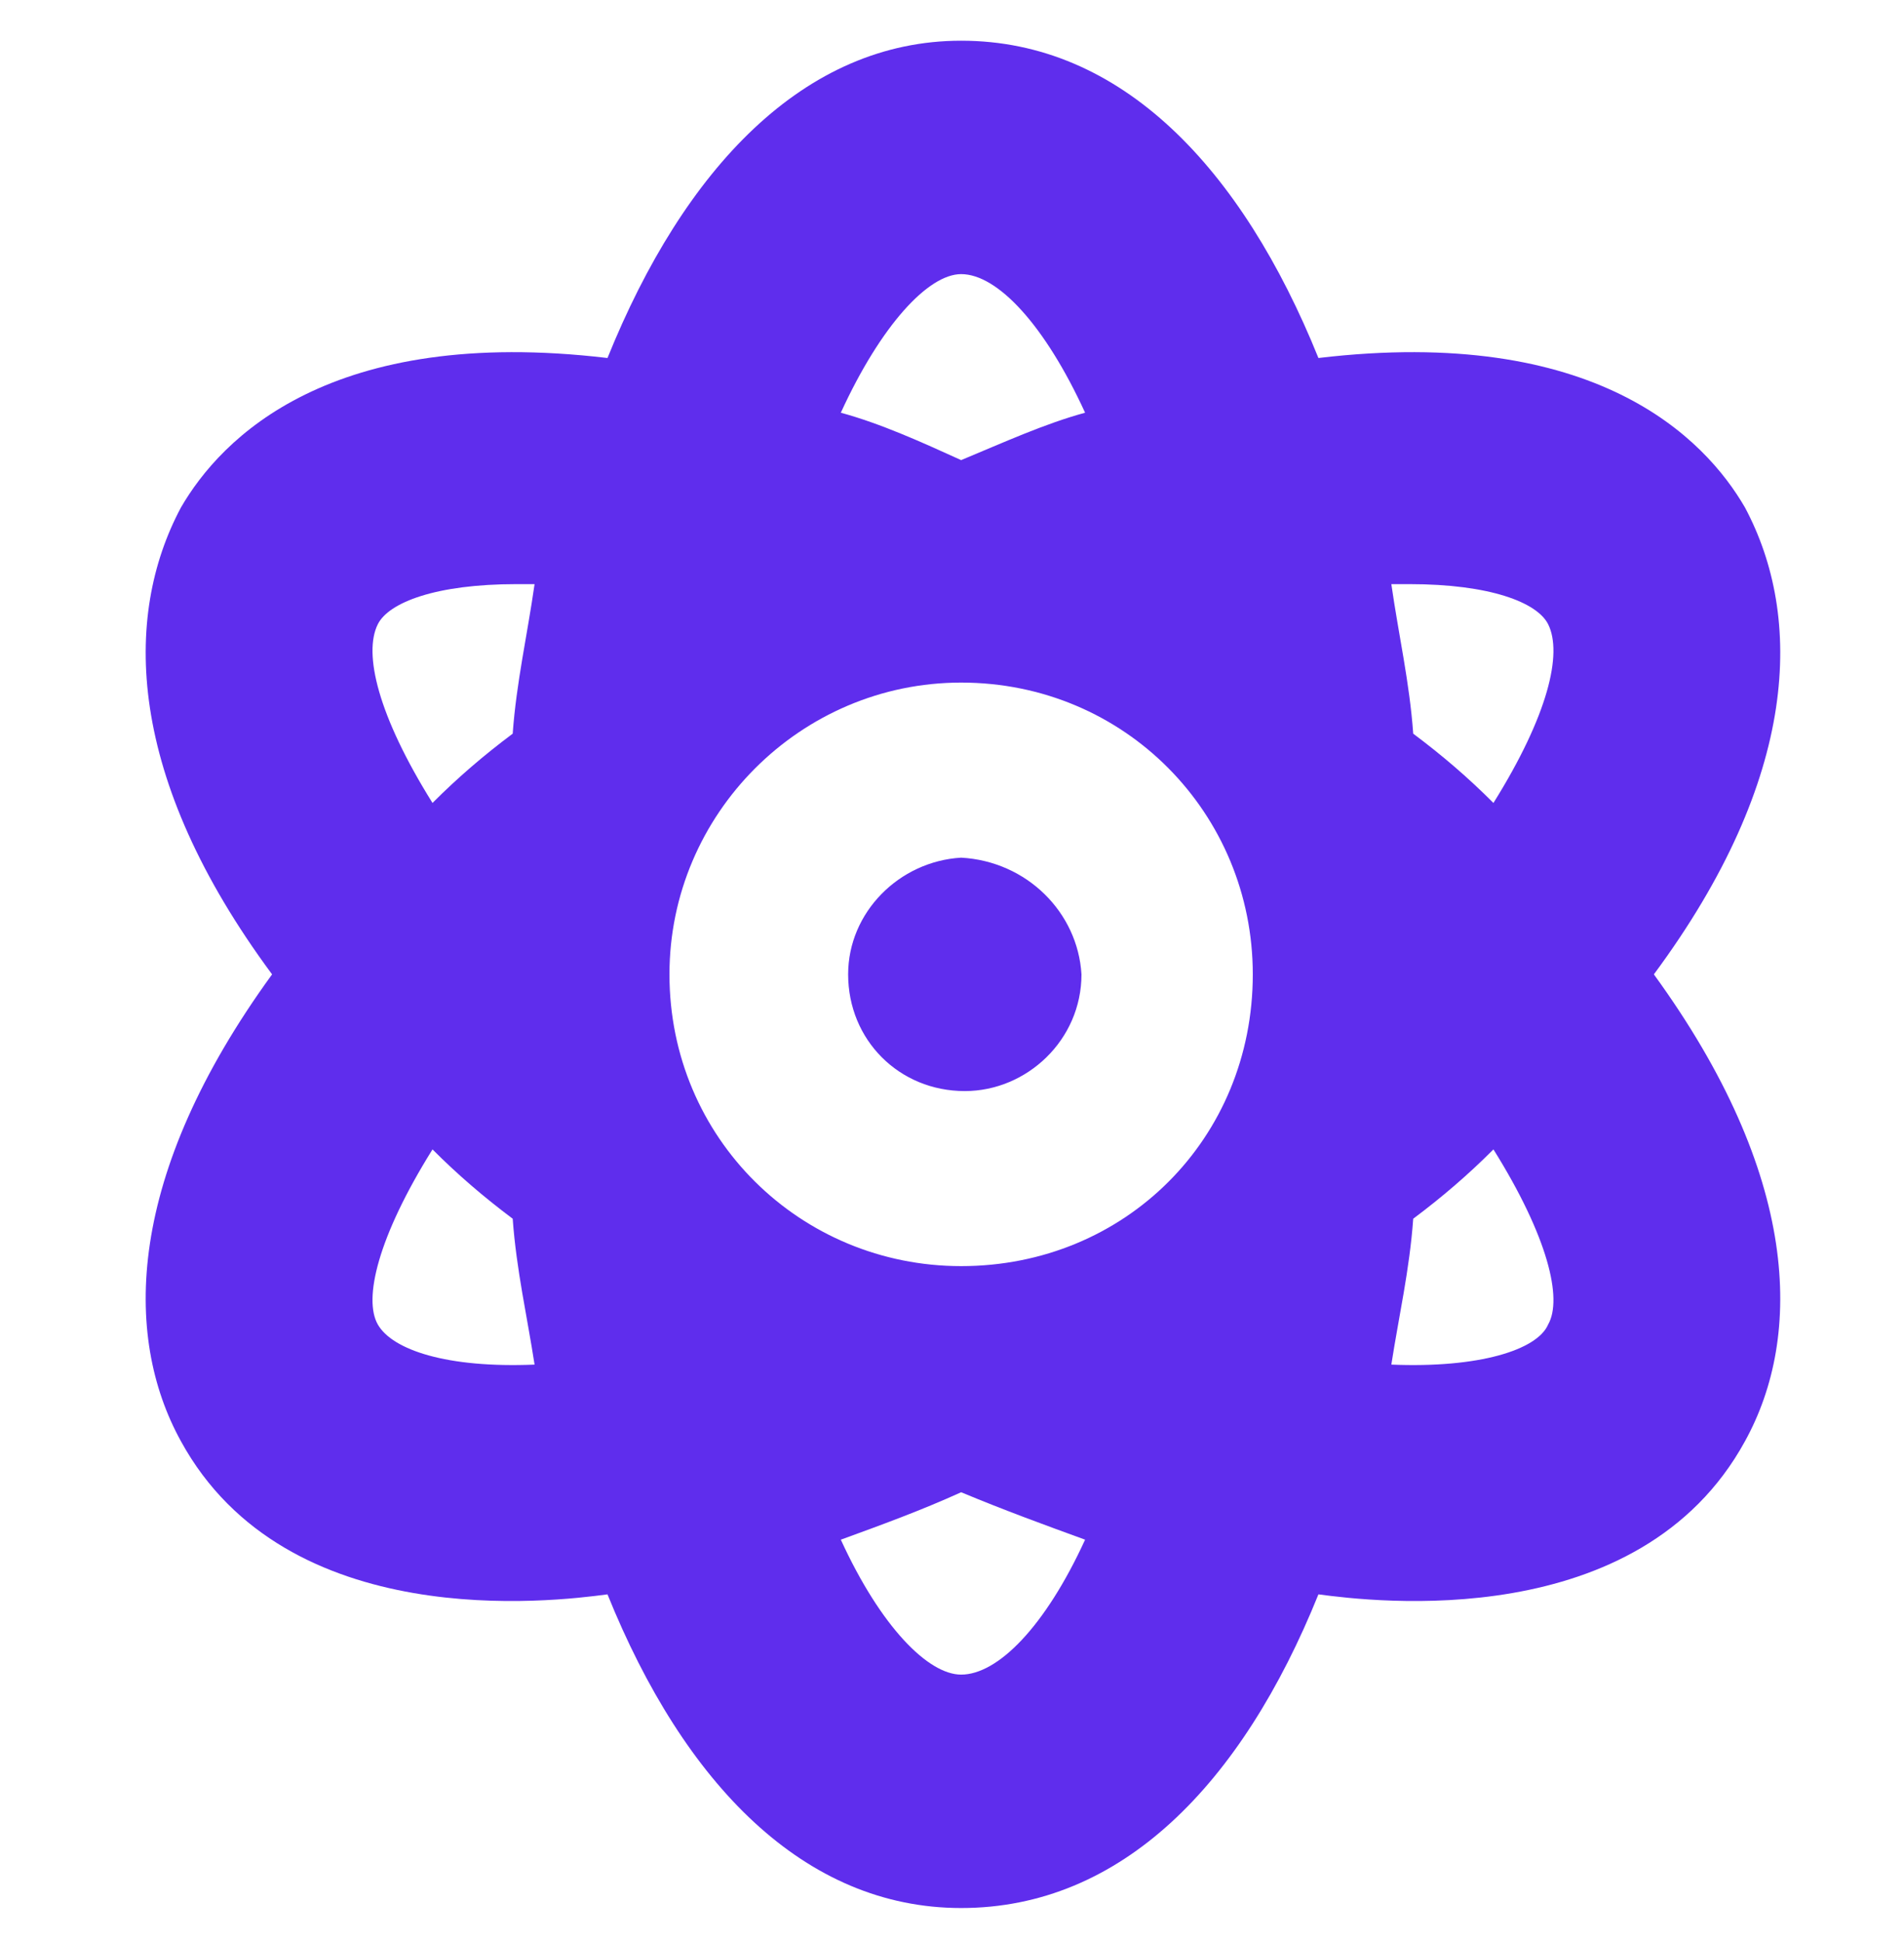 <svg width="51" height="52" viewBox="0 0 51 52" fill="none" xmlns="http://www.w3.org/2000/svg">
<path d="M25.745 22.965C27.503 23.062 28.87 24.43 28.968 26.09C28.968 27.848 27.503 29.215 25.843 29.215C24.085 29.215 22.718 27.848 22.718 26.09C22.718 24.43 24.085 23.062 25.745 22.965ZM46.741 13.59C48.303 16.52 48.206 20.816 44.3 26.09C48.206 31.461 48.303 35.758 46.741 38.59C43.909 43.766 36.78 42.887 35.315 42.691C33.264 47.77 30.042 51.09 25.745 51.09C21.546 51.09 18.323 47.77 16.272 42.691C14.807 42.887 7.679 43.766 4.846 38.59C3.284 35.758 3.382 31.461 7.288 26.09C3.382 20.816 3.284 16.52 4.846 13.59C5.921 11.734 8.85 8.707 16.272 9.586C18.323 4.508 21.546 1.09 25.745 1.09C30.042 1.09 33.264 4.508 35.315 9.586C42.737 8.707 45.667 11.734 46.741 13.59ZM10.12 35.465C10.511 36.148 11.975 36.637 14.319 36.539C14.124 35.27 13.831 34 13.733 32.633C12.952 32.047 12.268 31.461 11.585 30.777C10.12 33.121 9.729 34.781 10.12 35.465ZM13.733 19.645C13.831 18.277 14.124 17.008 14.319 15.641C14.222 15.641 13.928 15.641 13.831 15.641C11.682 15.641 10.413 16.129 10.12 16.715C9.729 17.496 10.12 19.156 11.585 21.5C12.268 20.816 12.952 20.23 13.733 19.645ZM25.745 7.34C24.866 7.34 23.596 8.707 22.522 11.051C23.596 11.344 24.671 11.832 25.745 12.32C26.917 11.832 27.991 11.344 29.065 11.051C27.991 8.707 26.721 7.34 25.745 7.34ZM25.745 44.84C26.721 44.84 27.991 43.57 29.065 41.227C27.991 40.836 26.917 40.445 25.745 39.957C24.671 40.445 23.596 40.836 22.522 41.227C23.596 43.57 24.866 44.84 25.745 44.84ZM25.745 33.902C30.14 33.902 33.557 30.484 33.557 26.09C33.557 21.793 30.14 18.277 25.745 18.277C21.448 18.277 17.932 21.793 17.932 26.09C17.932 30.484 21.448 33.902 25.745 33.902ZM41.468 35.465C41.858 34.781 41.468 33.121 40.003 30.777C39.319 31.461 38.636 32.047 37.854 32.633C37.757 34 37.464 35.27 37.268 36.539C39.612 36.637 41.175 36.148 41.468 35.465ZM40.003 21.5C41.468 19.156 41.858 17.496 41.468 16.715C41.175 16.129 39.905 15.641 37.757 15.641C37.659 15.641 37.366 15.641 37.268 15.641C37.464 17.008 37.757 18.277 37.854 19.645C38.636 20.23 39.319 20.816 40.003 21.5Z" fill="#5F2DED"/>
</svg>
